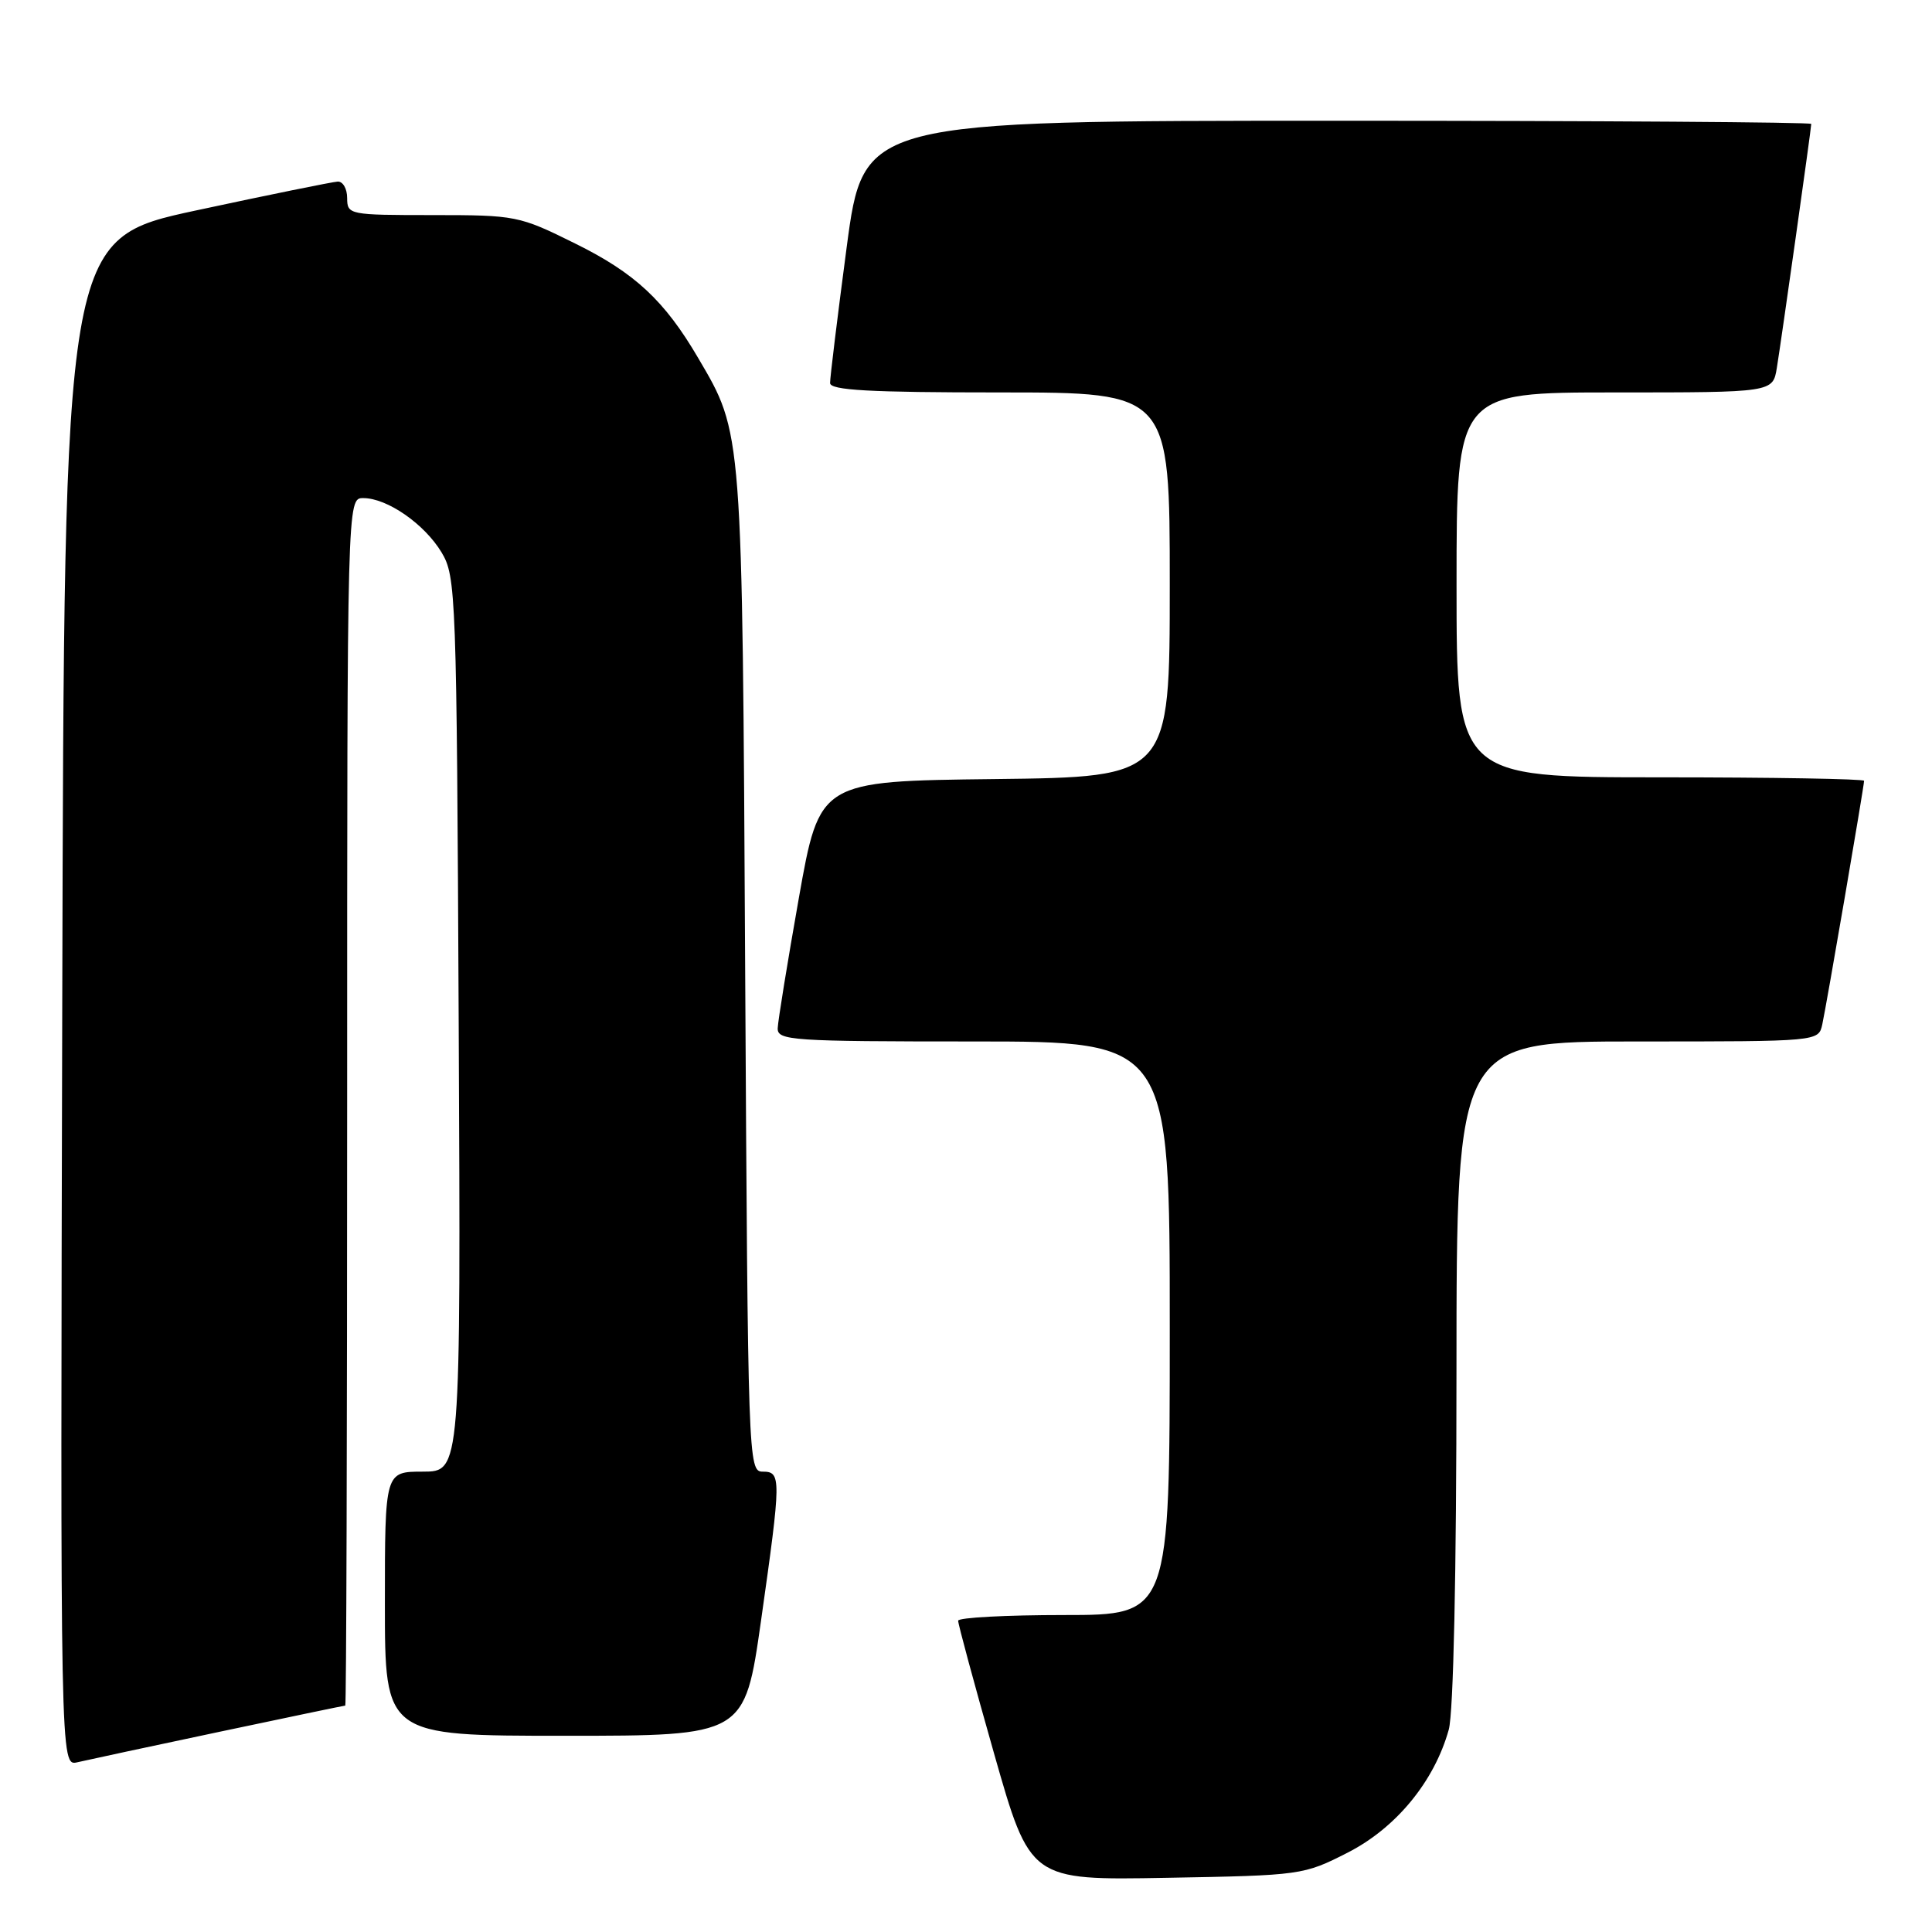 <?xml version="1.0" encoding="UTF-8" standalone="no"?>
<!DOCTYPE svg PUBLIC "-//W3C//DTD SVG 1.1//EN" "http://www.w3.org/Graphics/SVG/1.1/DTD/svg11.dtd" >
<svg xmlns="http://www.w3.org/2000/svg" xmlns:xlink="http://www.w3.org/1999/xlink" version="1.1" viewBox="0 0 256 256">
 <g >
 <path fill="currentColor"
d=" M 178.58 245.48 C 185.00 242.20 190.06 236.04 191.97 229.18 C 192.59 226.93 192.99 208.44 192.99 181.75 C 193.00 138.00 193.00 138.00 216.98 138.00 C 240.96 138.00 240.96 138.00 241.46 135.75 C 242.01 133.25 247.00 104.18 247.00 103.46 C 247.00 103.21 234.85 103.00 220.00 103.00 C 193.00 103.00 193.00 103.00 193.00 77.50 C 193.00 52.00 193.00 52.00 213.95 52.00 C 234.91 52.00 234.91 52.00 235.44 48.75 C 236.07 44.88 240.00 17.02 240.00 16.42 C 240.00 16.19 211.74 16.00 177.21 16.00 C 114.42 16.00 114.42 16.00 112.19 32.75 C 110.97 41.96 109.98 50.06 109.99 50.75 C 110.00 51.71 115.17 52.00 132.50 52.00 C 155.00 52.00 155.00 52.00 155.00 77.48 C 155.00 102.96 155.00 102.96 131.80 103.23 C 108.60 103.50 108.60 103.50 105.85 119.00 C 104.34 127.53 103.08 135.29 103.05 136.25 C 103.00 137.87 104.89 138.00 129.00 138.00 C 155.00 138.00 155.00 138.00 155.00 176.00 C 155.00 214.00 155.00 214.00 141.00 214.00 C 133.30 214.00 126.98 214.34 126.96 214.75 C 126.94 215.16 129.08 223.07 131.71 232.32 C 136.50 249.15 136.50 249.15 154.58 248.82 C 172.43 248.50 172.73 248.46 178.58 245.48 Z  M 29.00 229.49 C 38.07 227.57 45.61 226.00 45.75 226.00 C 45.89 226.00 46.00 190.00 46.00 146.00 C 46.00 66.00 46.00 66.00 48.13 66.00 C 51.30 66.00 56.23 69.42 58.50 73.18 C 60.43 76.39 60.51 78.54 60.78 135.75 C 61.06 195.00 61.06 195.00 56.03 195.00 C 51.00 195.00 51.00 195.00 51.00 212.50 C 51.00 230.00 51.00 230.00 74.84 230.00 C 98.67 230.00 98.67 230.00 100.84 214.75 C 103.53 195.78 103.54 195.00 101.05 195.00 C 99.15 195.00 99.10 193.61 98.74 128.75 C 98.35 56.61 98.42 57.50 92.52 47.45 C 88.06 39.83 84.13 36.17 76.20 32.26 C 68.78 28.58 68.35 28.50 57.31 28.50 C 46.26 28.50 46.01 28.45 46.00 26.25 C 46.00 25.01 45.44 24.03 44.75 24.06 C 44.06 24.10 35.62 25.81 26.00 27.88 C 8.50 31.64 8.50 31.64 8.25 132.84 C 7.99 234.04 7.99 234.04 10.25 233.51 C 11.49 233.22 19.92 231.41 29.00 229.49 Z "/>
</g>
</svg>